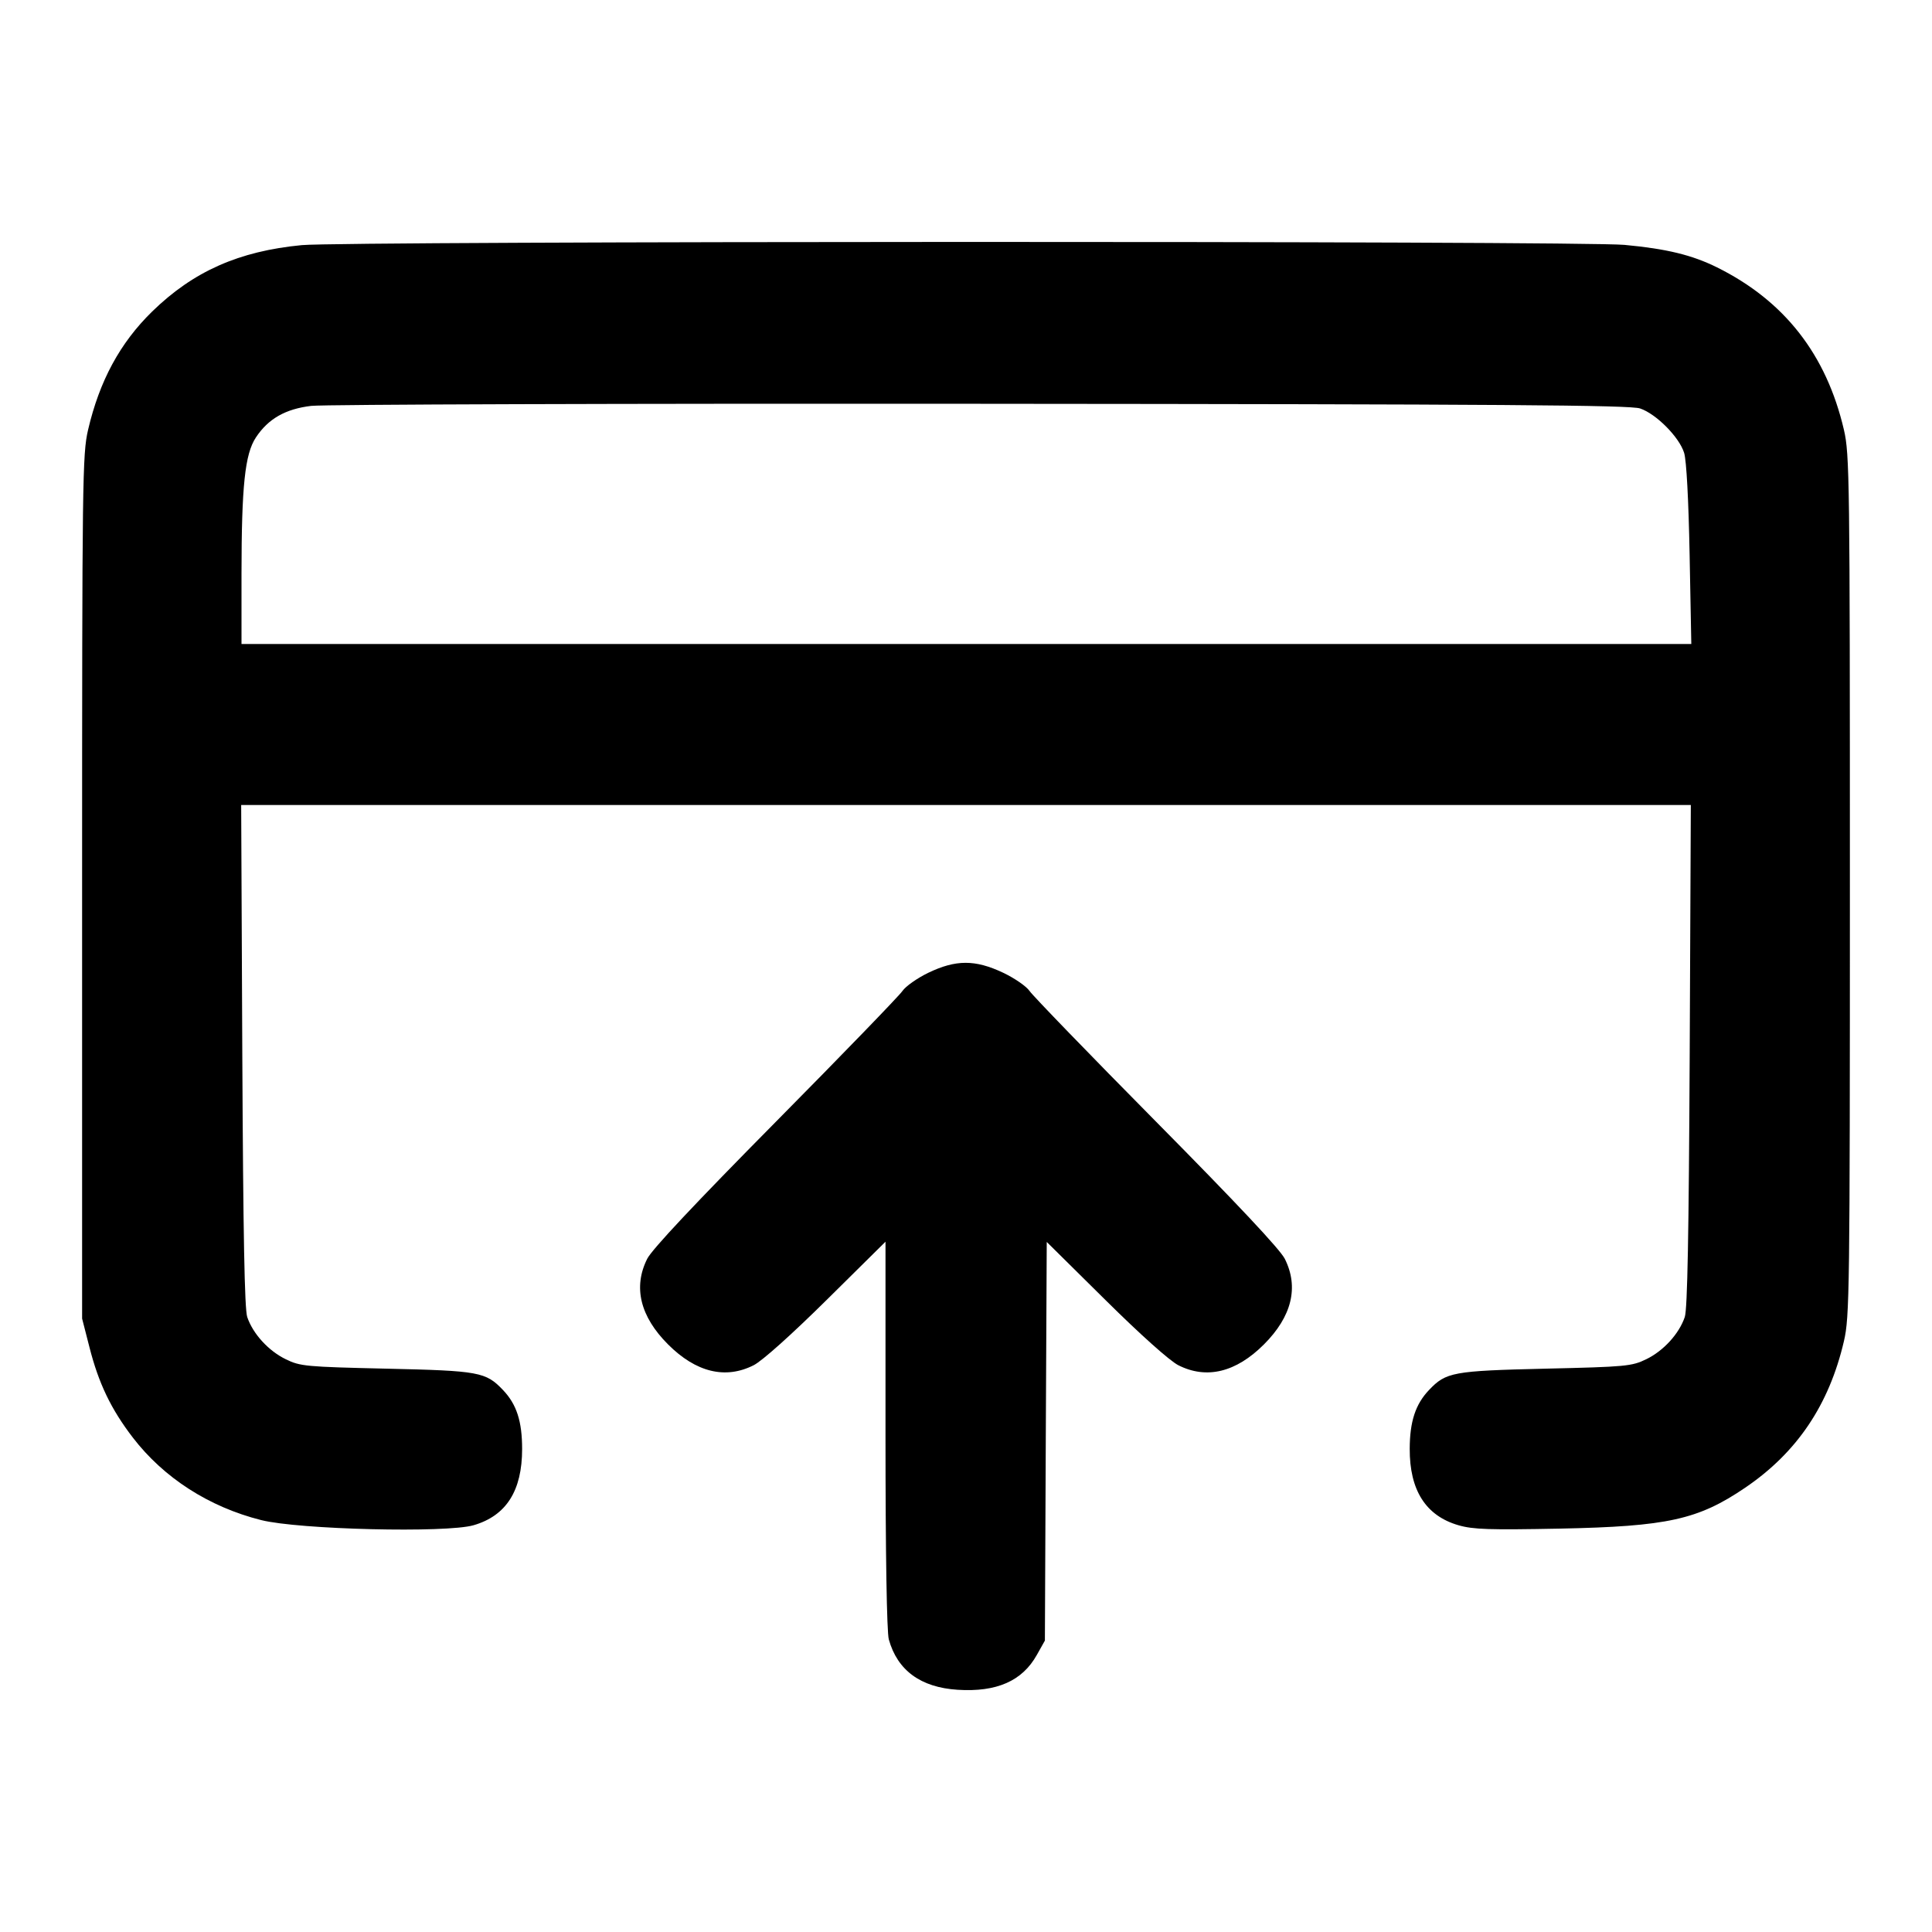 <svg width="24" height="24" viewBox="0 0 24 24" fill="none" xmlns="http://www.w3.org/2000/svg"><path d="M3.749 3.045 C 2.967 3.120,2.402 3.371,1.890 3.870 C 1.491 4.260,1.236 4.731,1.094 5.340 C 1.024 5.643,1.020 5.936,1.020 11.020 L 1.020 16.380 1.111 16.735 C 1.225 17.184,1.379 17.505,1.650 17.858 C 2.034 18.358,2.596 18.720,3.244 18.883 C 3.713 19.001,5.544 19.045,5.883 18.947 C 6.289 18.829,6.486 18.519,6.486 18.000 C 6.486 17.656,6.418 17.445,6.248 17.267 C 6.035 17.043,5.952 17.028,4.800 17.002 C 3.800 16.979,3.729 16.973,3.550 16.885 C 3.335 16.781,3.141 16.568,3.071 16.360 C 3.038 16.259,3.021 15.346,3.010 13.110 L 2.996 10.000 12.000 10.000 L 21.004 10.000 20.990 13.110 C 20.979 15.346,20.962 16.259,20.929 16.360 C 20.859 16.568,20.665 16.781,20.450 16.885 C 20.271 16.972,20.198 16.979,19.200 17.002 C 18.049 17.029,17.963 17.045,17.752 17.267 C 17.584 17.443,17.513 17.658,17.512 17.997 C 17.510 18.512,17.711 18.829,18.117 18.947 C 18.300 19.000,18.500 19.006,19.377 18.989 C 20.715 18.962,21.094 18.878,21.679 18.481 C 22.323 18.044,22.722 17.451,22.906 16.660 C 22.976 16.357,22.980 16.064,22.980 11.000 C 22.980 5.936,22.976 5.643,22.906 5.340 C 22.688 4.404,22.167 3.737,21.329 3.321 C 21.019 3.168,20.706 3.091,20.180 3.042 C 19.643 2.991,4.277 2.994,3.749 3.045 M20.374 5.074 C 20.575 5.142,20.861 5.431,20.921 5.626 C 20.950 5.720,20.976 6.211,20.989 6.890 L 21.010 8.000 12.005 8.000 L 3.000 8.000 3.000 7.130 C 3.001 6.036,3.042 5.641,3.179 5.434 C 3.333 5.201,3.547 5.080,3.866 5.042 C 4.017 5.024,7.758 5.012,12.180 5.016 C 18.671 5.021,20.250 5.032,20.374 5.074 M11.530 12.085 C 11.392 12.152,11.248 12.254,11.210 12.311 C 11.171 12.369,10.463 13.101,9.635 13.938 C 8.635 14.949,8.099 15.520,8.040 15.637 C 7.863 15.989,7.952 16.354,8.299 16.701 C 8.646 17.048,9.012 17.137,9.363 16.959 C 9.469 16.905,9.832 16.580,10.270 16.147 L 11.000 15.425 11.000 17.822 C 11.000 19.305,11.016 20.275,11.041 20.365 C 11.148 20.750,11.437 20.962,11.896 20.991 C 12.381 21.022,12.699 20.882,12.880 20.558 L 12.980 20.380 12.991 17.904 L 13.003 15.428 13.731 16.148 C 14.168 16.581,14.531 16.905,14.637 16.959 C 14.988 17.137,15.354 17.048,15.701 16.701 C 16.048 16.354,16.137 15.989,15.960 15.637 C 15.901 15.520,15.365 14.949,14.365 13.938 C 13.537 13.101,12.829 12.369,12.790 12.311 C 12.752 12.254,12.604 12.151,12.460 12.083 C 12.113 11.919,11.873 11.920,11.530 12.085 " stroke="none" fill-rule="evenodd" fill="black"></path></svg>